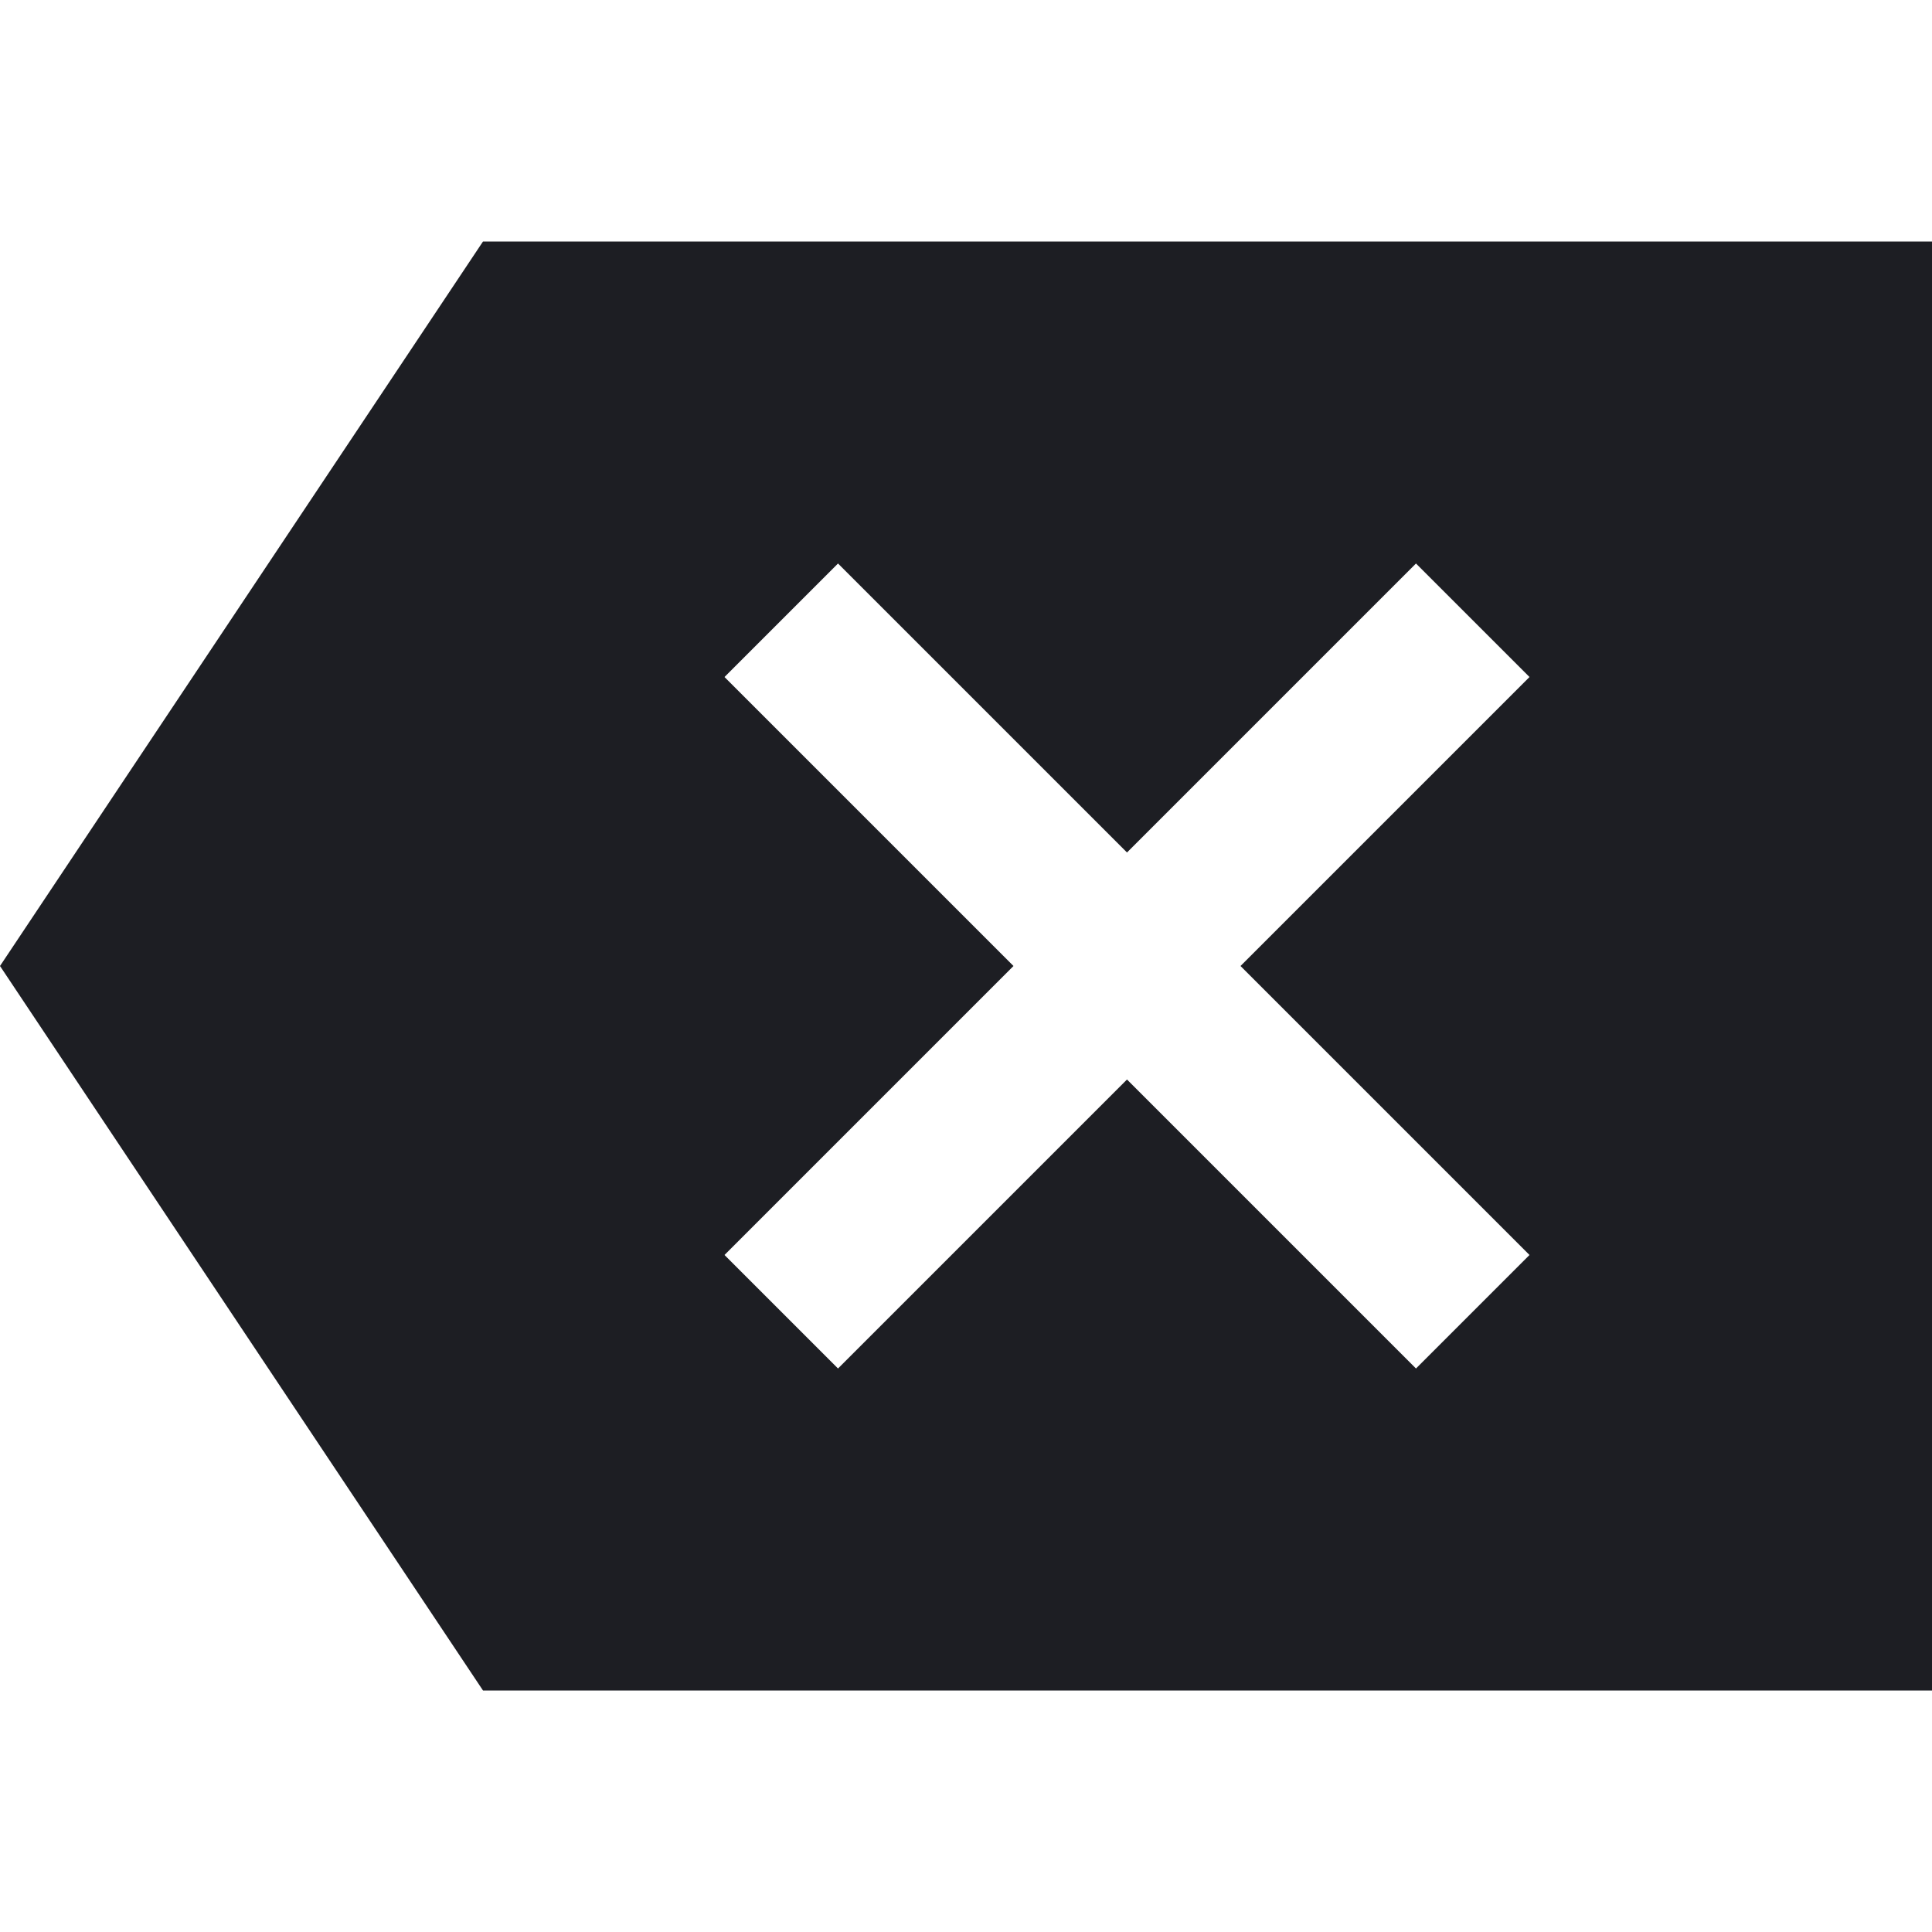 <svg width="1200" height="1200" viewBox="0 0 1200 1200" fill="none" xmlns="http://www.w3.org/2000/svg"><g clip-path="url(#clip0_133_582)"><path d="M1200 150H300L0 600L300 1050H1200V150ZM950 779.5L879.5 850L700 670.5L520.5 850L450 779.5L629.5 600L450 420.5L520.5 350L700 529.5L879.5 350L950 420.5L770.5 600L950 779.5Z" fill="#1D1E23"/></g><defs><clipPath id="clip0_133_582"><path width="24" fill="white" d="M0 0H1200V1200H0V0z"/></clipPath></defs></svg>